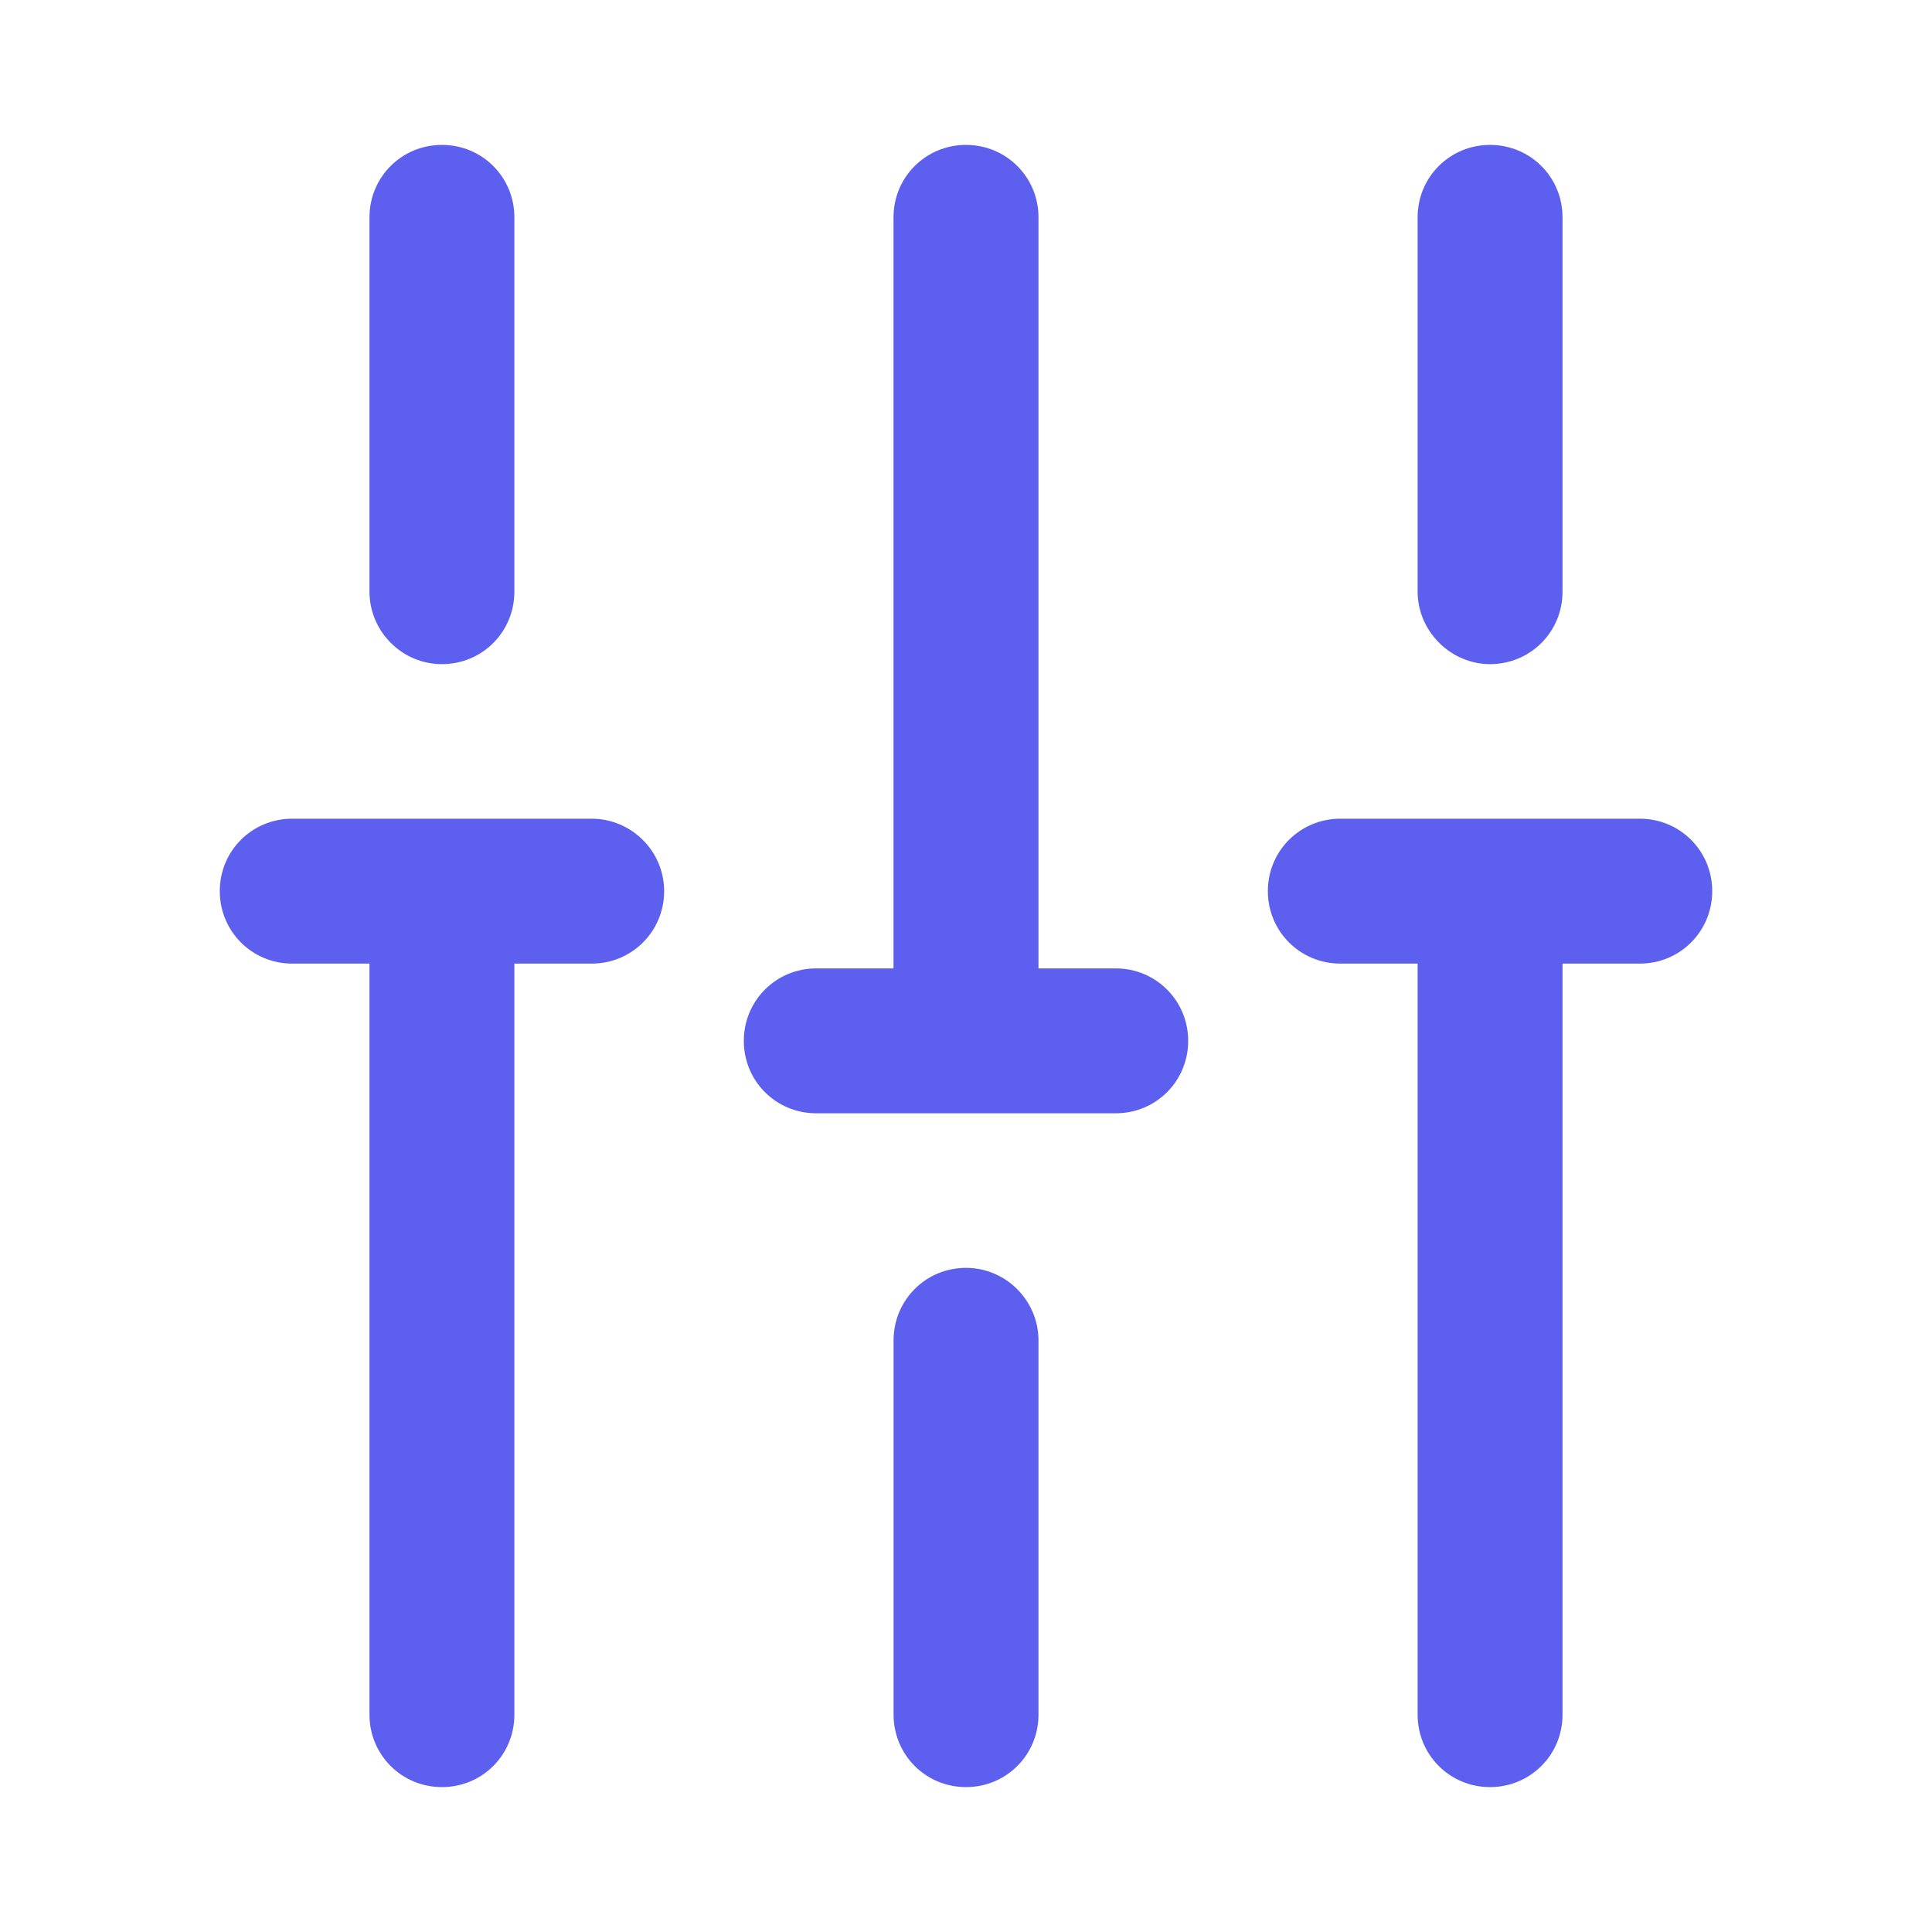 <svg width="29" height="29" viewBox="0 0 29 29" fill="none" xmlns="http://www.w3.org/2000/svg">
<path d="M22.366 9.969C22.971 9.969 23.454 9.485 23.454 8.881V3.262C23.454 2.658 22.971 2.175 22.366 2.175C21.762 2.175 21.279 2.658 21.279 3.262V8.881C21.279 9.473 21.774 9.969 22.366 9.969Z" fill="#5D5FEF"/>
<path d="M14.5 19.031C13.896 19.031 13.413 19.515 13.413 20.119V25.738C13.413 26.342 13.896 26.825 14.5 26.825C15.104 26.825 15.588 26.342 15.588 25.738V20.119C15.588 19.527 15.104 19.031 14.5 19.031Z" fill="#5D5FEF"/>
<path d="M6.634 9.969C7.238 9.969 7.721 9.485 7.721 8.881V3.262C7.721 2.658 7.238 2.175 6.634 2.175C6.029 2.175 5.546 2.658 5.546 3.262V8.881C5.546 9.473 6.029 9.969 6.634 9.969Z" fill="#5D5FEF"/>
<path d="M8.881 12.289H4.386C3.782 12.289 3.299 12.772 3.299 13.376C3.299 13.98 3.782 14.464 4.386 14.464H5.546V25.738C5.546 26.342 6.03 26.825 6.634 26.825C7.238 26.825 7.721 26.342 7.721 25.738V14.464H8.881C9.485 14.464 9.969 13.98 9.969 13.376C9.969 12.772 9.473 12.289 8.881 12.289Z" fill="#5D5FEF"/>
<path d="M24.614 12.289H20.119C19.515 12.289 19.031 12.772 19.031 13.376C19.031 13.98 19.515 14.464 20.119 14.464H21.279V25.738C21.279 26.342 21.762 26.825 22.366 26.825C22.97 26.825 23.454 26.342 23.454 25.738V14.464H24.614C25.218 14.464 25.701 13.98 25.701 13.376C25.701 12.772 25.218 12.289 24.614 12.289Z" fill="#5D5FEF"/>
<path d="M16.747 14.536H15.588V3.262C15.588 2.658 15.104 2.175 14.5 2.175C13.896 2.175 13.412 2.658 13.412 3.262V14.536H12.252C11.648 14.536 11.165 15.02 11.165 15.624C11.165 16.228 11.648 16.711 12.252 16.711H16.747C17.352 16.711 17.835 16.228 17.835 15.624C17.835 15.02 17.352 14.536 16.747 14.536Z" fill="#5D5FEF"/>
</svg>
